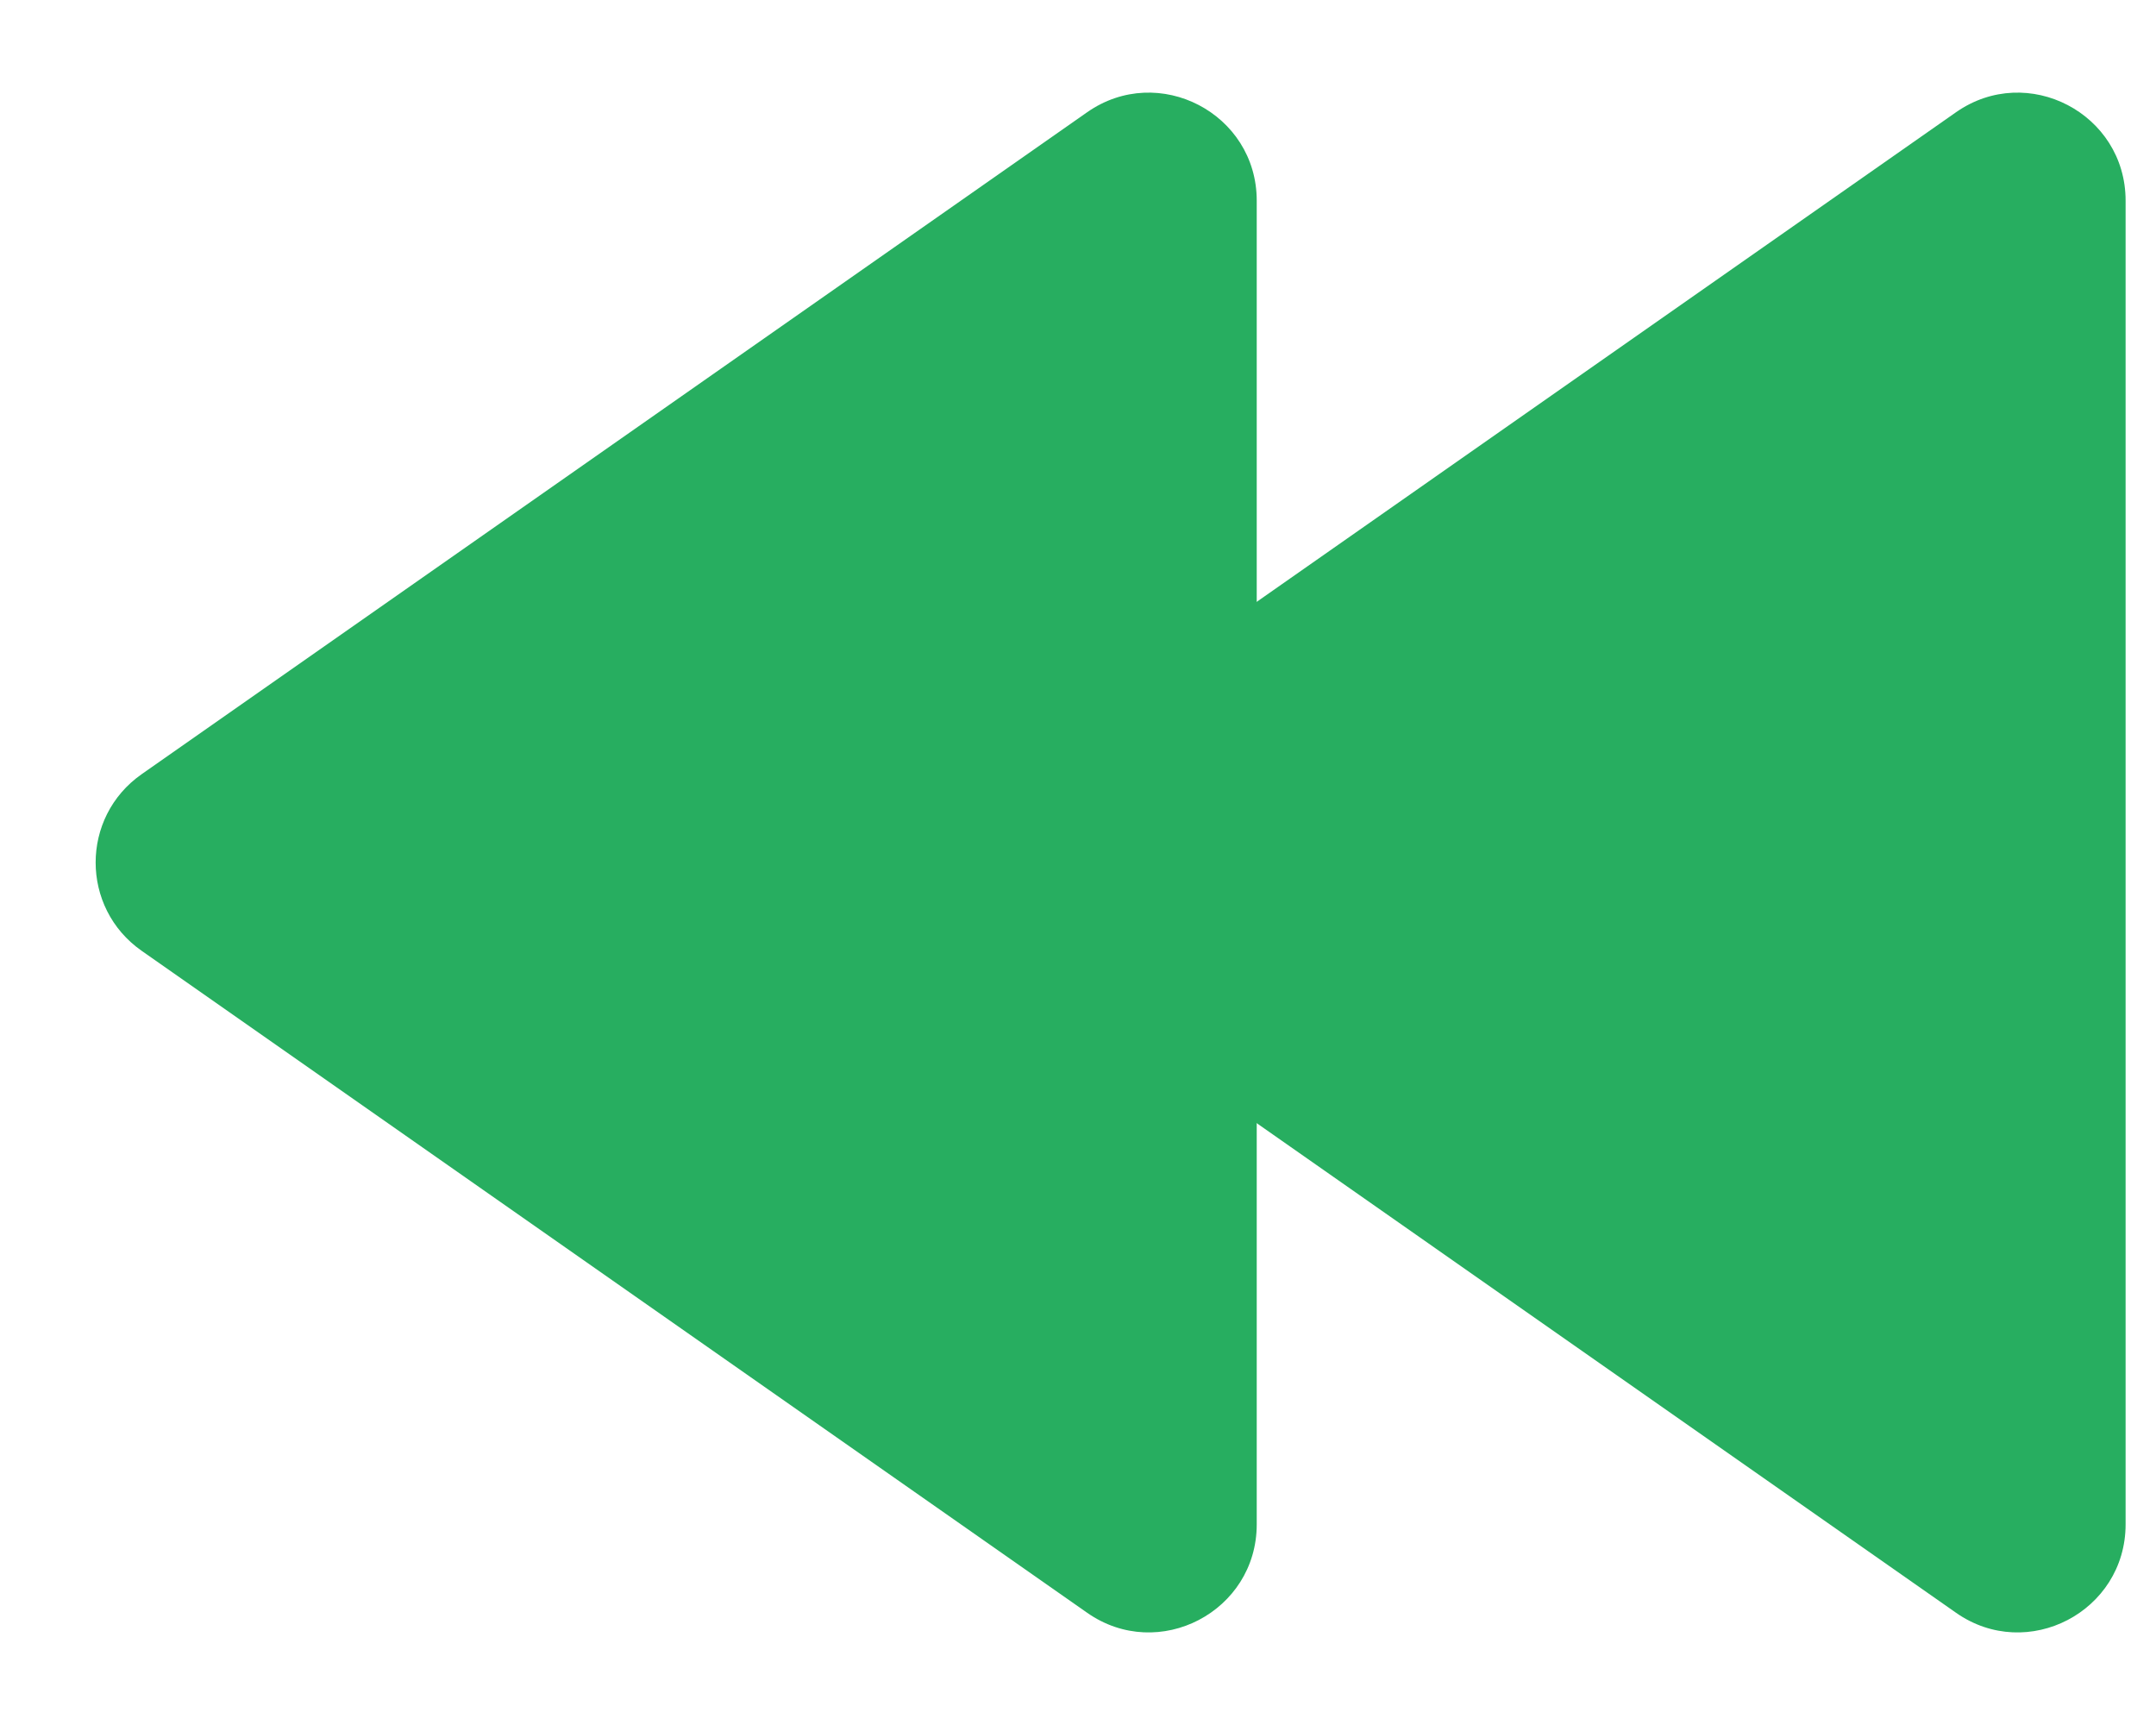 <svg width="20" height="16" viewBox="0 0 20 16" fill="none" xmlns="http://www.w3.org/2000/svg">
<path d="M9.374 8.819C8.805 8.421 8.805 7.579 9.374 7.181L18.145 1.041C18.807 0.578 19.718 1.052 19.718 1.861V14.139C19.718 14.948 18.807 15.423 18.145 14.959L9.374 8.819Z" fill="#27AE60"/>
<path d="M1.314 8.819C0.745 8.421 0.745 7.579 1.314 7.181L10.085 1.041C10.747 0.578 11.658 1.052 11.658 1.861V14.139C11.658 14.948 10.747 15.423 10.085 14.959L1.314 8.819Z" fill="#27AE60"/>
</svg>
